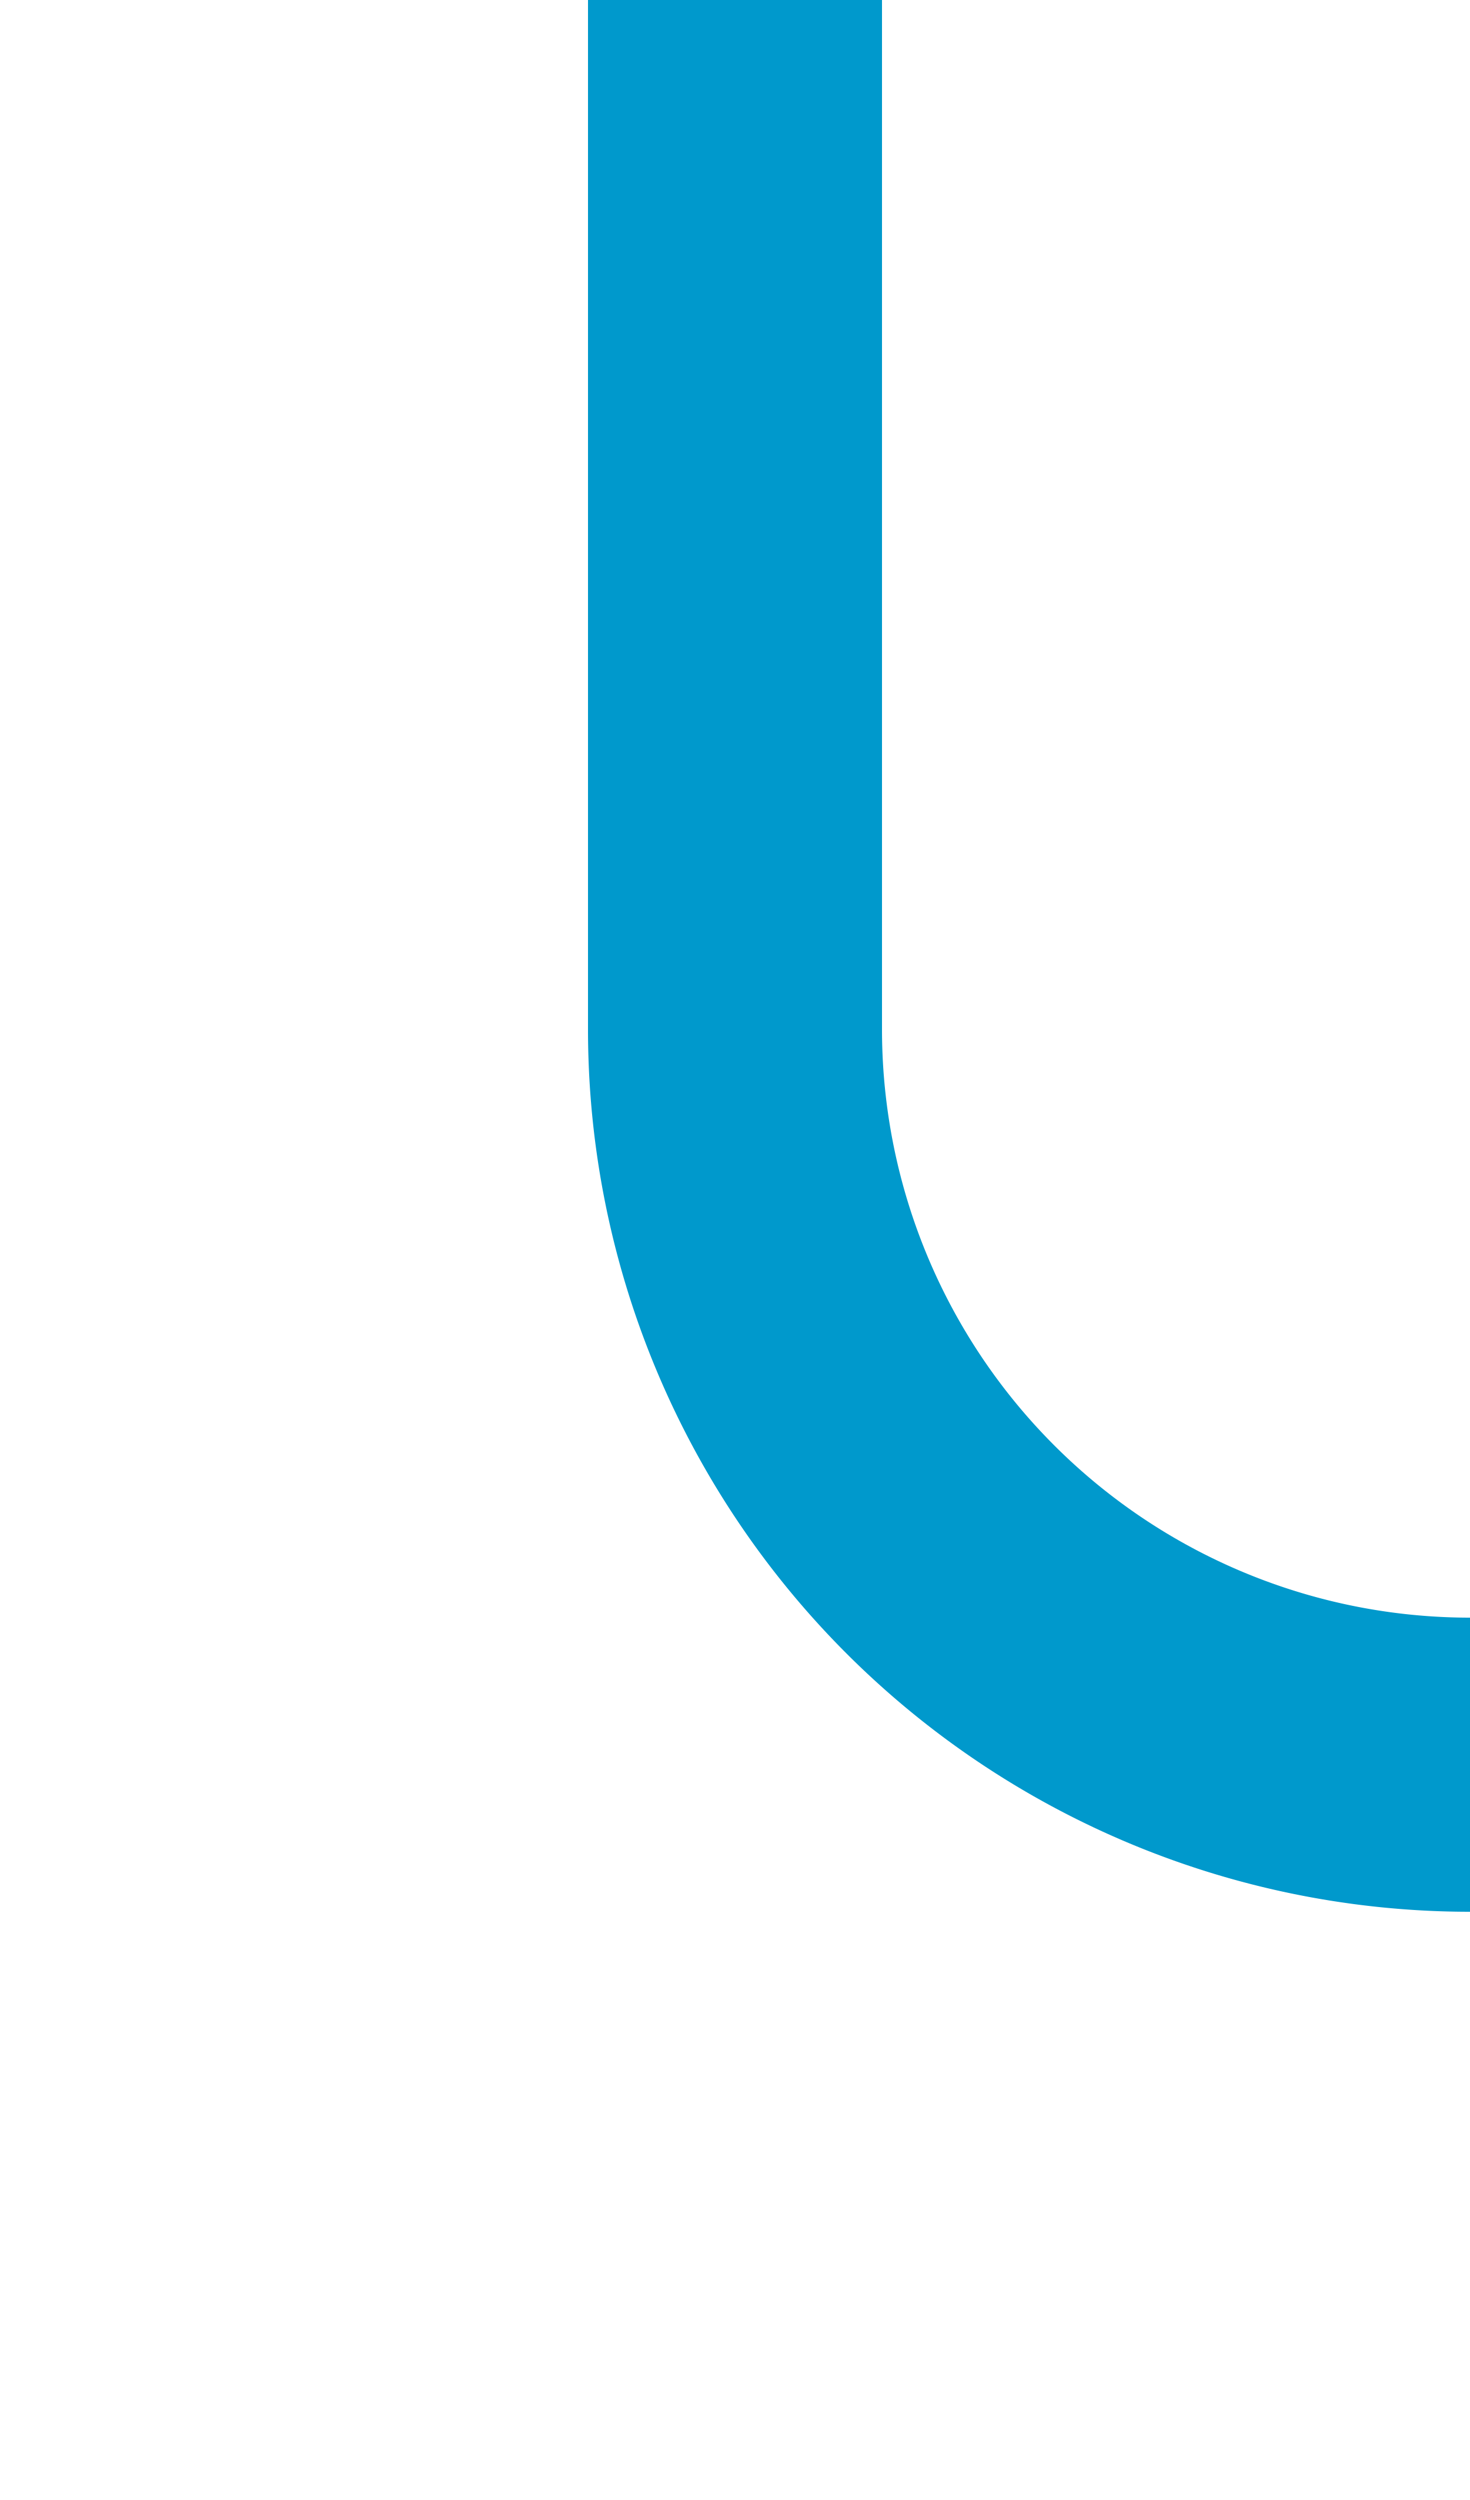 ﻿<?xml version="1.0" encoding="utf-8"?>
<svg version="1.1" xmlns:xlink="http://www.w3.org/1999/xlink" width="10px" height="17px" preserveAspectRatio="xMidYMin meet" viewBox="335 2221  8 17" xmlns="http://www.w3.org/2000/svg">
  <path d="M 339 2221  L 339 2228  A 5 5 0 0 0 344 2233 L 384 2233  A 5 5 0 0 1 389 2238 L 389 2245  " stroke-width="2" stroke="#0099cc" fill="none" />
</svg>